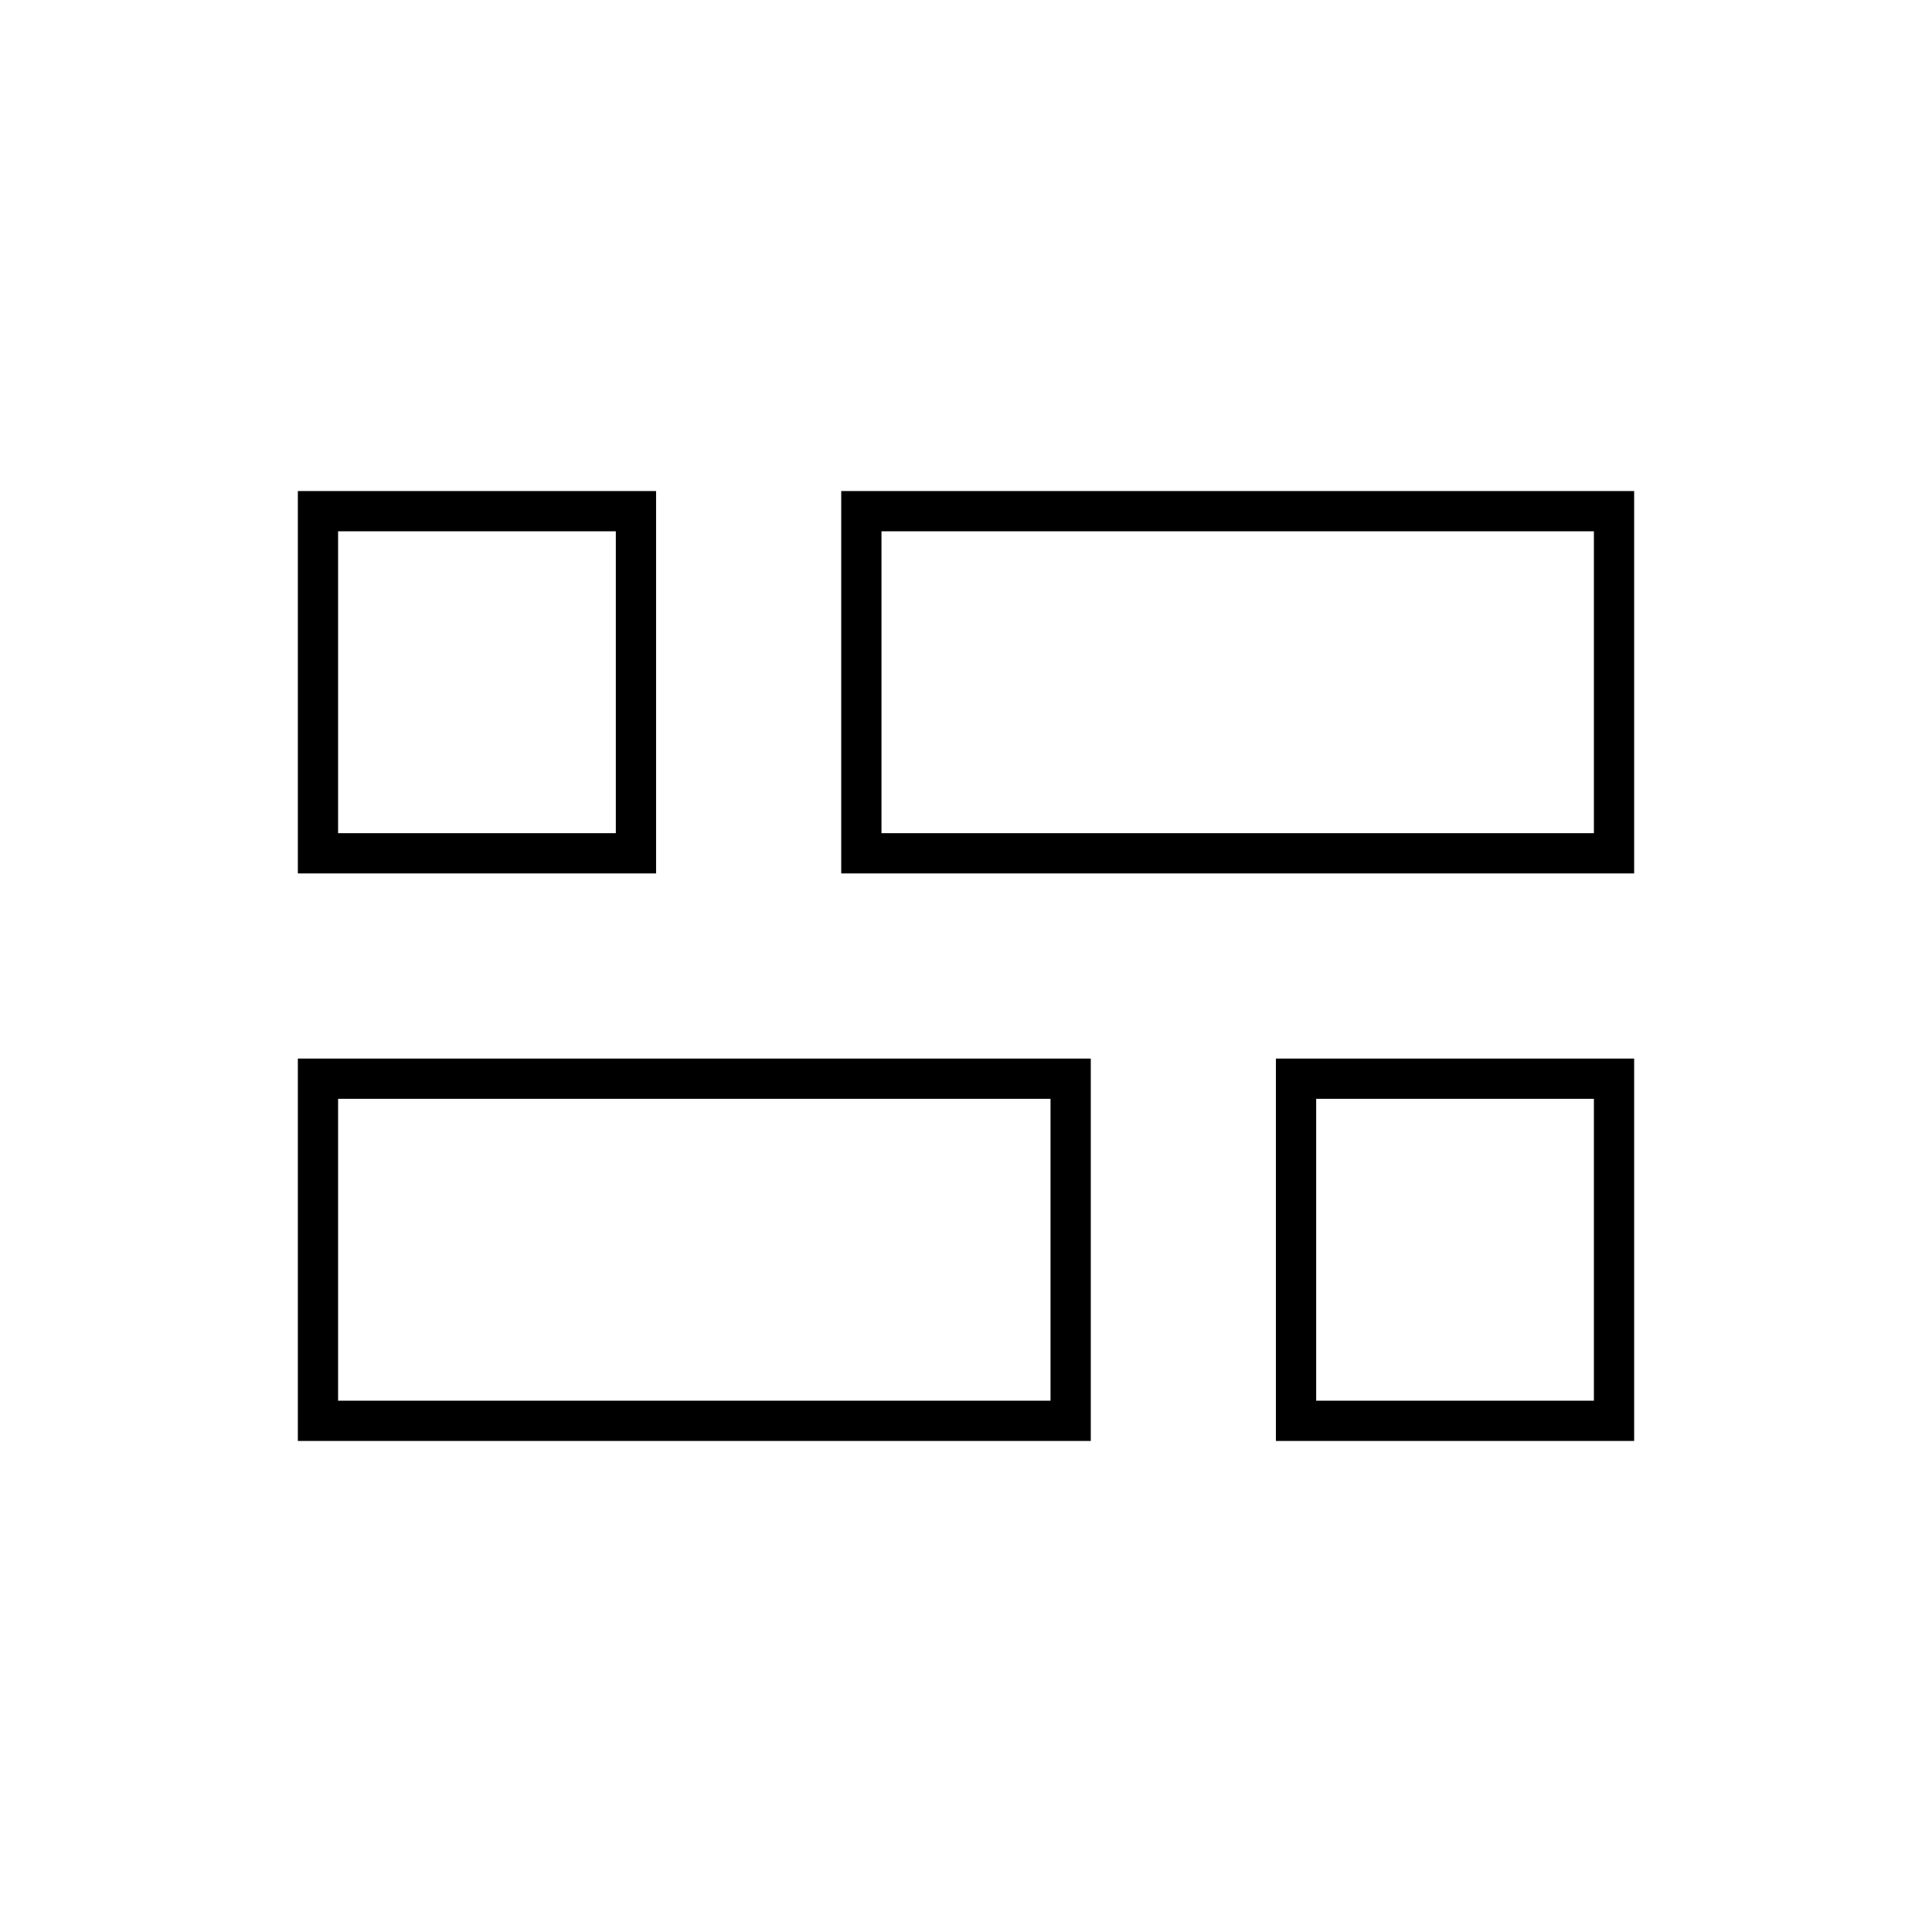 <svg xmlns="http://www.w3.org/2000/svg" height="20" viewBox="0 -960 960 960" width="20"><path d="M634-244v-190h178v190H634ZM418-526v-190h394v190H418ZM148-244v-190h394v190H148Zm0-282v-190h178v190H148Zm290-20h354v-150H438v150ZM168-264h354v-150H168v150Zm486 0h138v-150H654v150ZM168-546h138v-150H168v150Zm270 0Zm84 132Zm132 0ZM306-546Z"/></svg>